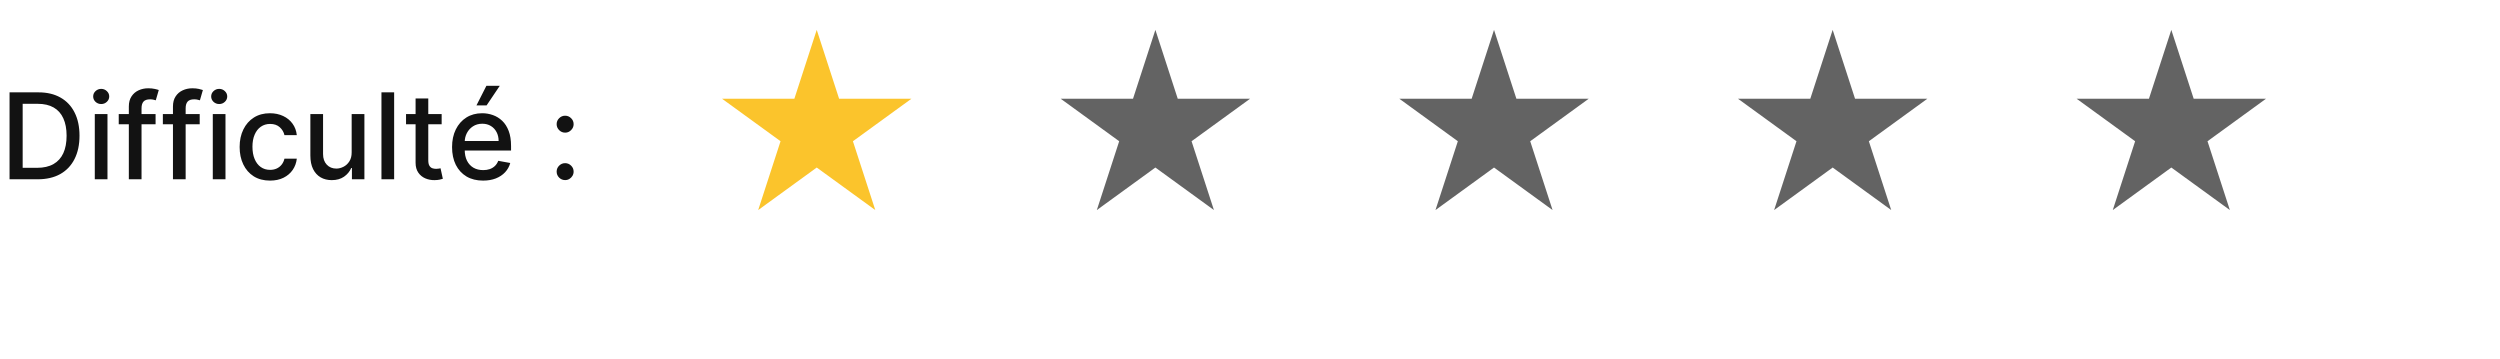 <svg width="251" height="36" viewBox="0 0 251 36" fill="none" xmlns="http://www.w3.org/2000/svg">
<path d="M3.784 18H0.959V9.273H3.874C4.729 9.273 5.463 9.447 6.077 9.797C6.69 10.143 7.161 10.642 7.487 11.293C7.817 11.94 7.982 12.717 7.982 13.624C7.982 14.533 7.815 15.314 7.483 15.967C7.153 16.621 6.676 17.124 6.051 17.476C5.426 17.825 4.67 18 3.784 18ZM2.276 16.849H3.712C4.376 16.849 4.929 16.724 5.369 16.474C5.81 16.222 6.139 15.857 6.358 15.379C6.577 14.899 6.686 14.314 6.686 13.624C6.686 12.939 6.577 12.358 6.358 11.881C6.142 11.403 5.82 11.041 5.391 10.794C4.962 10.547 4.429 10.423 3.793 10.423H2.276V16.849ZM9.517 18V11.454H10.791V18H9.517ZM10.16 10.445C9.939 10.445 9.748 10.371 9.589 10.223C9.433 10.072 9.355 9.893 9.355 9.686C9.355 9.476 9.433 9.297 9.589 9.149C9.748 8.999 9.939 8.923 10.16 8.923C10.382 8.923 10.571 8.999 10.727 9.149C10.886 9.297 10.966 9.476 10.966 9.686C10.966 9.893 10.886 10.072 10.727 10.223C10.571 10.371 10.382 10.445 10.16 10.445ZM15.62 11.454V12.477H11.921V11.454H15.62ZM12.935 18V10.696C12.935 10.287 13.025 9.947 13.204 9.678C13.383 9.405 13.62 9.202 13.915 9.068C14.211 8.932 14.532 8.864 14.879 8.864C15.134 8.864 15.353 8.885 15.535 8.928C15.717 8.967 15.852 9.004 15.94 9.038L15.641 10.07C15.582 10.053 15.505 10.033 15.411 10.01C15.318 9.984 15.204 9.972 15.07 9.972C14.761 9.972 14.539 10.048 14.405 10.202C14.275 10.355 14.21 10.577 14.21 10.867V18H12.935ZM20.05 11.454V12.477H16.351V11.454H20.05ZM17.365 18V10.696C17.365 10.287 17.454 9.947 17.634 9.678C17.812 9.405 18.05 9.202 18.345 9.068C18.641 8.932 18.962 8.864 19.308 8.864C19.564 8.864 19.783 8.885 19.965 8.928C20.146 8.967 20.281 9.004 20.369 9.038L20.071 10.07C20.011 10.053 19.935 10.033 19.841 10.01C19.747 9.984 19.634 9.972 19.5 9.972C19.19 9.972 18.969 10.048 18.835 10.202C18.704 10.355 18.639 10.577 18.639 10.867V18H17.365ZM21.364 18V11.454H22.639V18H21.364ZM22.008 10.445C21.786 10.445 21.596 10.371 21.437 10.223C21.28 10.072 21.202 9.893 21.202 9.686C21.202 9.476 21.28 9.297 21.437 9.149C21.596 8.999 21.786 8.923 22.008 8.923C22.229 8.923 22.418 8.999 22.575 9.149C22.734 9.297 22.813 9.476 22.813 9.686C22.813 9.893 22.734 10.072 22.575 10.223C22.418 10.371 22.229 10.445 22.008 10.445ZM27.11 18.132C26.476 18.132 25.931 17.989 25.473 17.702C25.019 17.412 24.669 17.013 24.425 16.504C24.181 15.996 24.059 15.413 24.059 14.757C24.059 14.092 24.184 13.506 24.434 12.997C24.684 12.486 25.036 12.087 25.49 11.8C25.945 11.513 26.48 11.369 27.097 11.369C27.594 11.369 28.037 11.462 28.427 11.646C28.816 11.828 29.13 12.084 29.368 12.413C29.61 12.743 29.753 13.128 29.799 13.568H28.559C28.49 13.261 28.334 12.997 28.09 12.776C27.848 12.554 27.524 12.443 27.118 12.443C26.763 12.443 26.452 12.537 26.185 12.724C25.921 12.909 25.715 13.173 25.567 13.517C25.419 13.858 25.346 14.261 25.346 14.727C25.346 15.204 25.418 15.617 25.563 15.963C25.708 16.31 25.912 16.578 26.177 16.768C26.444 16.959 26.758 17.054 27.118 17.054C27.36 17.054 27.578 17.01 27.774 16.922C27.973 16.831 28.14 16.702 28.273 16.534C28.409 16.366 28.505 16.165 28.559 15.929H29.799C29.753 16.352 29.615 16.73 29.385 17.062C29.155 17.395 28.847 17.656 28.461 17.847C28.077 18.037 27.627 18.132 27.11 18.132ZM35.307 15.286V11.454H36.586V18H35.333V16.866H35.265C35.114 17.216 34.873 17.507 34.541 17.74C34.211 17.97 33.8 18.085 33.309 18.085C32.889 18.085 32.516 17.993 32.193 17.808C31.871 17.621 31.619 17.344 31.434 16.977C31.252 16.611 31.161 16.158 31.161 15.618V11.454H32.435V15.464C32.435 15.911 32.559 16.266 32.806 16.53C33.053 16.794 33.374 16.926 33.769 16.926C34.008 16.926 34.245 16.866 34.481 16.747C34.719 16.628 34.917 16.447 35.073 16.206C35.232 15.964 35.31 15.658 35.307 15.286ZM39.572 9.273V18H38.298V9.273H39.572ZM44.342 11.454V12.477H40.766V11.454H44.342ZM41.725 9.886H42.999V16.078C42.999 16.325 43.036 16.511 43.11 16.636C43.184 16.759 43.279 16.842 43.396 16.888C43.515 16.93 43.644 16.952 43.783 16.952C43.886 16.952 43.975 16.945 44.052 16.93C44.129 16.916 44.188 16.905 44.231 16.896L44.461 17.949C44.387 17.977 44.282 18.006 44.146 18.034C44.009 18.065 43.839 18.082 43.634 18.085C43.299 18.091 42.986 18.031 42.697 17.906C42.407 17.781 42.173 17.588 41.994 17.327C41.815 17.065 41.725 16.737 41.725 16.342V9.886ZM48.502 18.132C47.857 18.132 47.301 17.994 46.836 17.719C46.373 17.44 46.015 17.05 45.762 16.547C45.512 16.041 45.387 15.449 45.387 14.77C45.387 14.099 45.512 13.508 45.762 12.997C46.015 12.486 46.367 12.087 46.819 11.8C47.273 11.513 47.804 11.369 48.412 11.369C48.782 11.369 49.14 11.43 49.486 11.553C49.833 11.675 50.144 11.867 50.419 12.128C50.695 12.389 50.912 12.729 51.071 13.146C51.23 13.561 51.31 14.065 51.31 14.659V15.111H46.107V14.156H50.061C50.061 13.821 49.993 13.524 49.857 13.266C49.721 13.004 49.529 12.798 49.282 12.648C49.037 12.497 48.75 12.422 48.421 12.422C48.063 12.422 47.75 12.51 47.483 12.686C47.219 12.859 47.015 13.087 46.87 13.368C46.728 13.646 46.657 13.949 46.657 14.276V15.021C46.657 15.459 46.733 15.831 46.887 16.138C47.043 16.445 47.26 16.679 47.539 16.841C47.817 17 48.142 17.079 48.515 17.079C48.756 17.079 48.976 17.046 49.175 16.977C49.374 16.906 49.546 16.801 49.691 16.662C49.836 16.523 49.946 16.351 50.023 16.146L51.229 16.364C51.133 16.719 50.959 17.03 50.709 17.297C50.462 17.561 50.151 17.767 49.776 17.915C49.404 18.06 48.979 18.132 48.502 18.132ZM47.837 10.581L48.834 8.616H50.176L48.855 10.581H47.837ZM56.739 18.081C56.506 18.081 56.306 17.999 56.138 17.834C55.971 17.666 55.887 17.465 55.887 17.229C55.887 16.996 55.971 16.797 56.138 16.632C56.306 16.465 56.506 16.381 56.739 16.381C56.972 16.381 57.172 16.465 57.34 16.632C57.508 16.797 57.591 16.996 57.591 17.229C57.591 17.385 57.551 17.528 57.472 17.659C57.395 17.787 57.293 17.889 57.165 17.966C57.037 18.043 56.895 18.081 56.739 18.081ZM56.739 13.317C56.506 13.317 56.306 13.233 56.138 13.065C55.971 12.898 55.887 12.697 55.887 12.464C55.887 12.232 55.971 12.033 56.138 11.868C56.306 11.7 56.506 11.617 56.739 11.617C56.972 11.617 57.172 11.7 57.34 11.868C57.508 12.033 57.591 12.232 57.591 12.464C57.591 12.621 57.551 12.764 57.472 12.895C57.395 13.023 57.293 13.125 57.165 13.202C57.037 13.278 56.895 13.317 56.739 13.317Z" fill="#121212"/>
<path d="M82 3L84.245 9.91H91.511L85.633 14.18L87.878 21.09L82 16.82L76.122 21.09L78.367 14.18L72.489 9.91H79.755L82 3Z" fill="#FBC42C"/>
<path d="M116 3L118.245 9.91H125.511L119.633 14.18L121.878 21.09L116 16.82L110.122 21.09L112.367 14.18L106.489 9.91H113.755L116 3Z" fill="#636363"/>
<path d="M150 3L152.245 9.91H159.511L153.633 14.18L155.878 21.09L150 16.82L144.122 21.09L146.367 14.18L140.489 9.91H147.755L150 3Z" fill="#636363"/>
<path d="M184 3L186.245 9.91H193.511L187.633 14.18L189.878 21.09L184 16.82L178.122 21.09L180.367 14.18L174.489 9.91H181.755L184 3Z" fill="#636363"/>
<path d="M218 3L220.245 9.91H227.511L221.633 14.18L223.878 21.09L218 16.82L212.122 21.09L214.367 14.18L208.489 9.91H215.755L218 3Z" fill="#636363"/>
</svg>
